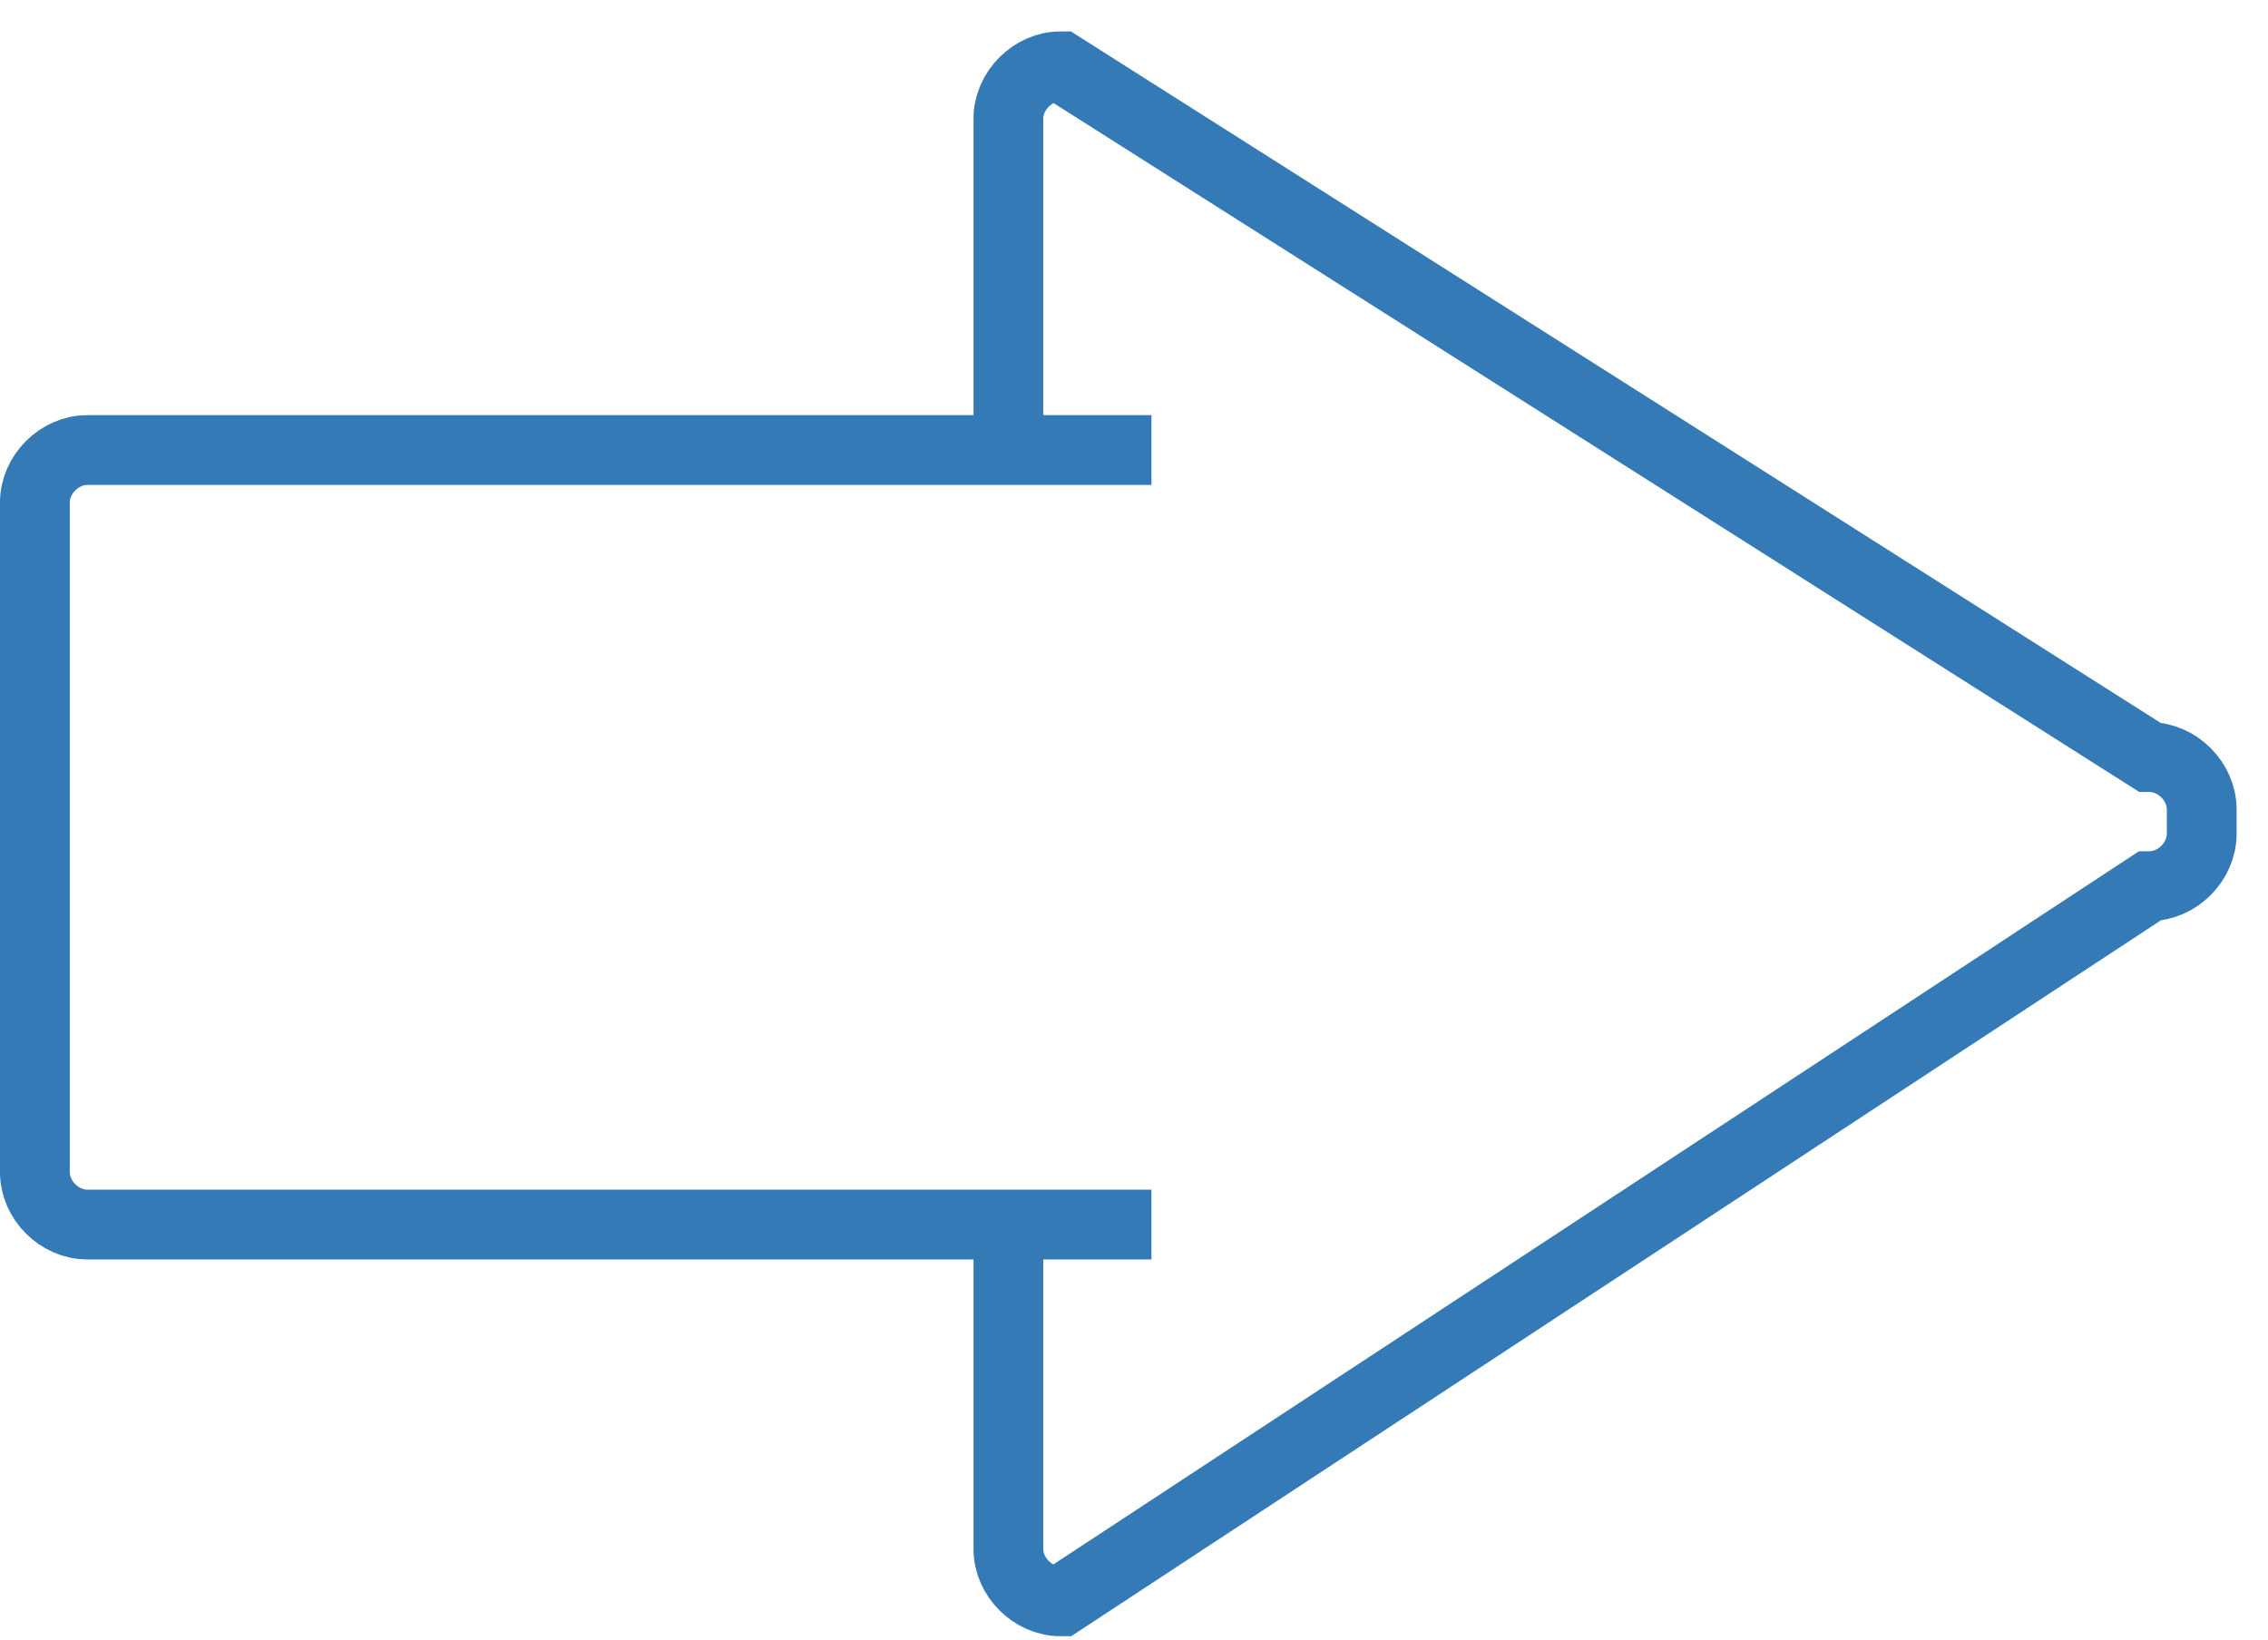 <?xml version="1.0" encoding="UTF-8" standalone="no"?>
<svg width="65px" height="47px" viewBox="0 0 65 47" version="1.1" xmlns="http://www.w3.org/2000/svg" xmlns:xlink="http://www.w3.org/1999/xlink" xmlns:sketch="http://www.bohemiancoding.com/sketch/ns">
    <title>Arrow-big-right</title>
    <defs></defs>
    <g id="Page-1" stroke="none" stroke-width="1" fill="none" fill-rule="evenodd" sketch:type="MSPage">
        <g id="Arrow-big-right" sketch:type="MSLayerGroup" transform="translate(1, 2)" stroke="#337ab7" stroke-width="2">
            <path d="M32,33.1 L1.5,33.1 C0.7,33.1 0,32.4 0,31.6 L0,12.4 C0,11.6 0.7,10.9 1.5,10.9 L32,10.9" id="Shape" sketch:type="MSShapeGroup"></path>
            <path d="M27.9,10.9 L27.9,1.4 C27.9,0.6 28.6,-0.1 29.4,-0.1 L60.6,19.7 C61.4,19.7 62.1,20.4 62.1,21.2 L62.1,21.9 C62.1,22.7 61.4,23.4 60.6,23.4 L29.4,43.9 C28.6,43.9 27.9,43.2 27.9,42.4 L27.9,32.9" id="Shape" sketch:type="MSShapeGroup"></path>
        </g>
    </g>
</svg>